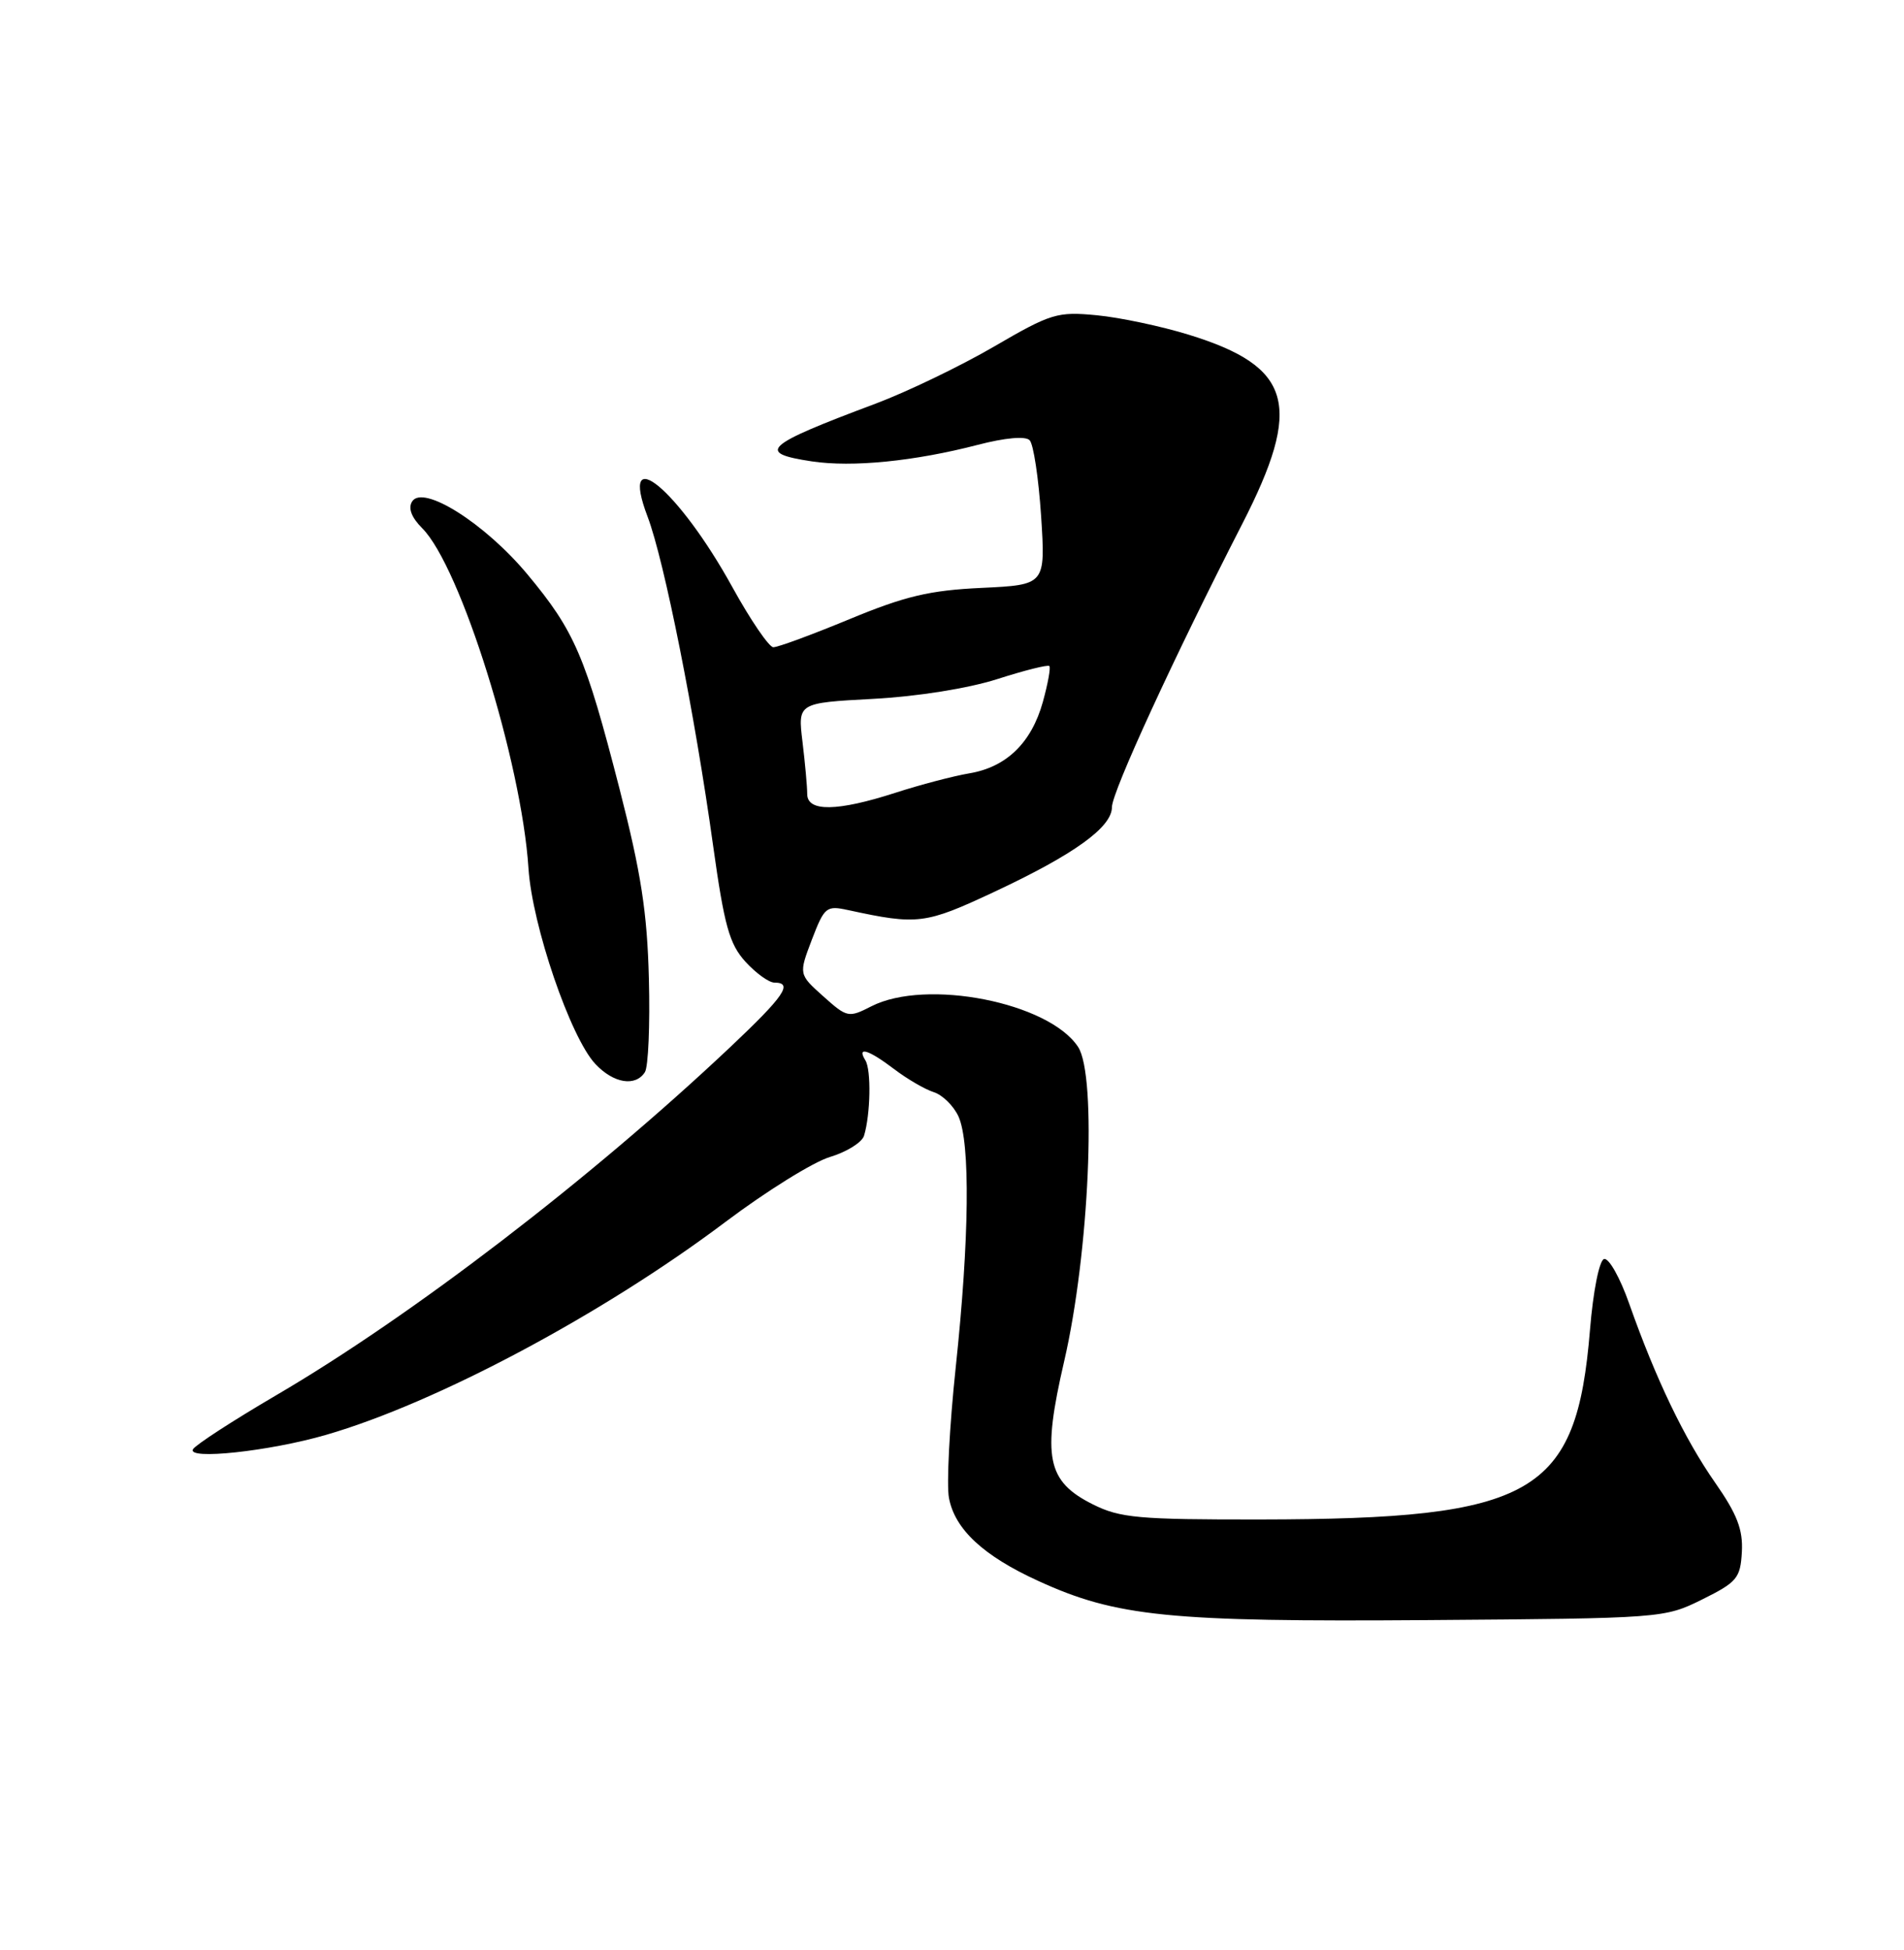 <?xml version="1.0" encoding="UTF-8" standalone="no"?>
<!DOCTYPE svg PUBLIC "-//W3C//DTD SVG 1.1//EN" "http://www.w3.org/Graphics/SVG/1.1/DTD/svg11.dtd" >
<svg xmlns="http://www.w3.org/2000/svg" xmlns:xlink="http://www.w3.org/1999/xlink" version="1.1" viewBox="0 0 250 256">
 <g >
 <path fill="currentColor"
d=" M 223.50 209.98 C 228.08 207.71 228.52 207.18 228.71 203.74 C 228.87 200.81 228.09 198.79 225.21 194.66 C 221.17 188.88 217.41 181.04 213.94 171.21 C 212.73 167.75 211.23 165.09 210.61 165.29 C 209.98 165.50 209.18 169.54 208.77 174.58 C 206.99 196.25 201.47 199.43 165.50 199.48 C 149.47 199.50 147.06 199.28 143.50 197.50 C 137.44 194.47 136.81 191.32 139.73 178.70 C 143.02 164.50 144.05 141.25 141.56 137.45 C 137.73 131.60 121.62 128.43 114.41 132.11 C 111.42 133.64 111.23 133.60 108.10 130.80 C 104.87 127.91 104.87 127.91 106.60 123.36 C 108.26 119.04 108.49 118.85 111.42 119.49 C 120.50 121.46 121.49 121.33 130.54 117.09 C 141.05 112.17 146.00 108.60 146.00 105.96 C 146.00 103.97 154.20 86.16 163.06 68.88 C 171.11 53.19 169.71 48.15 156.11 43.95 C 152.49 42.83 147.05 41.68 144.02 41.39 C 138.83 40.89 138.02 41.13 130.50 45.51 C 126.10 48.07 119.12 51.43 115.00 52.98 C 100.31 58.48 99.23 59.46 106.59 60.57 C 111.93 61.37 120.05 60.56 128.39 58.40 C 131.96 57.47 134.63 57.23 135.19 57.79 C 135.70 58.30 136.37 62.78 136.70 67.75 C 137.28 76.78 137.28 76.78 128.89 77.18 C 122.05 77.50 118.84 78.26 111.53 81.29 C 106.60 83.33 102.10 84.99 101.53 84.97 C 100.97 84.95 98.54 81.40 96.15 77.06 C 89.10 64.28 81.18 57.71 85.03 67.83 C 87.22 73.60 91.23 93.72 93.63 111.00 C 95.10 121.53 95.77 123.93 97.87 126.25 C 99.25 127.76 100.96 129.00 101.69 129.00 C 104.19 129.00 102.96 130.79 95.89 137.46 C 77.62 154.70 54.05 172.77 36.25 183.18 C 30.62 186.48 25.71 189.66 25.35 190.25 C 24.45 191.70 35.37 190.53 42.82 188.37 C 57.31 184.18 79.21 172.50 95.25 160.42 C 100.61 156.39 106.79 152.54 108.98 151.89 C 111.17 151.23 113.18 149.98 113.45 149.10 C 114.30 146.31 114.41 140.47 113.63 139.21 C 112.45 137.31 114.03 137.79 117.41 140.36 C 119.11 141.65 121.44 143.01 122.60 143.38 C 123.75 143.74 125.21 145.18 125.85 146.57 C 127.42 150.01 127.28 162.68 125.49 179.50 C 124.67 187.20 124.27 194.92 124.60 196.65 C 125.37 200.77 129.12 204.26 136.33 207.55 C 146.59 212.25 153.51 212.94 187.50 212.69 C 218.28 212.46 218.54 212.44 223.50 209.98 Z  M 84.68 140.75 C 85.12 140.06 85.36 134.55 85.20 128.50 C 84.98 119.78 84.18 114.61 81.34 103.54 C 76.86 86.12 75.46 82.86 69.26 75.41 C 63.68 68.71 55.53 63.56 54.11 65.84 C 53.56 66.71 54.03 67.94 55.44 69.35 C 60.48 74.39 68.49 100.04 69.39 114.00 C 69.88 121.51 74.90 136.20 78.17 139.68 C 80.56 142.23 83.44 142.70 84.68 140.75 Z  M 105.99 104.25 C 105.99 103.29 105.71 100.20 105.37 97.39 C 104.75 92.28 104.75 92.28 114.63 91.75 C 120.47 91.44 127.14 90.37 130.96 89.15 C 134.51 88.01 137.58 87.24 137.78 87.44 C 137.98 87.64 137.59 89.76 136.93 92.15 C 135.43 97.53 132.14 100.72 127.25 101.53 C 125.19 101.88 120.83 103.02 117.56 104.08 C 109.93 106.54 106.00 106.60 105.99 104.25 Z "/>
</g>
</svg>